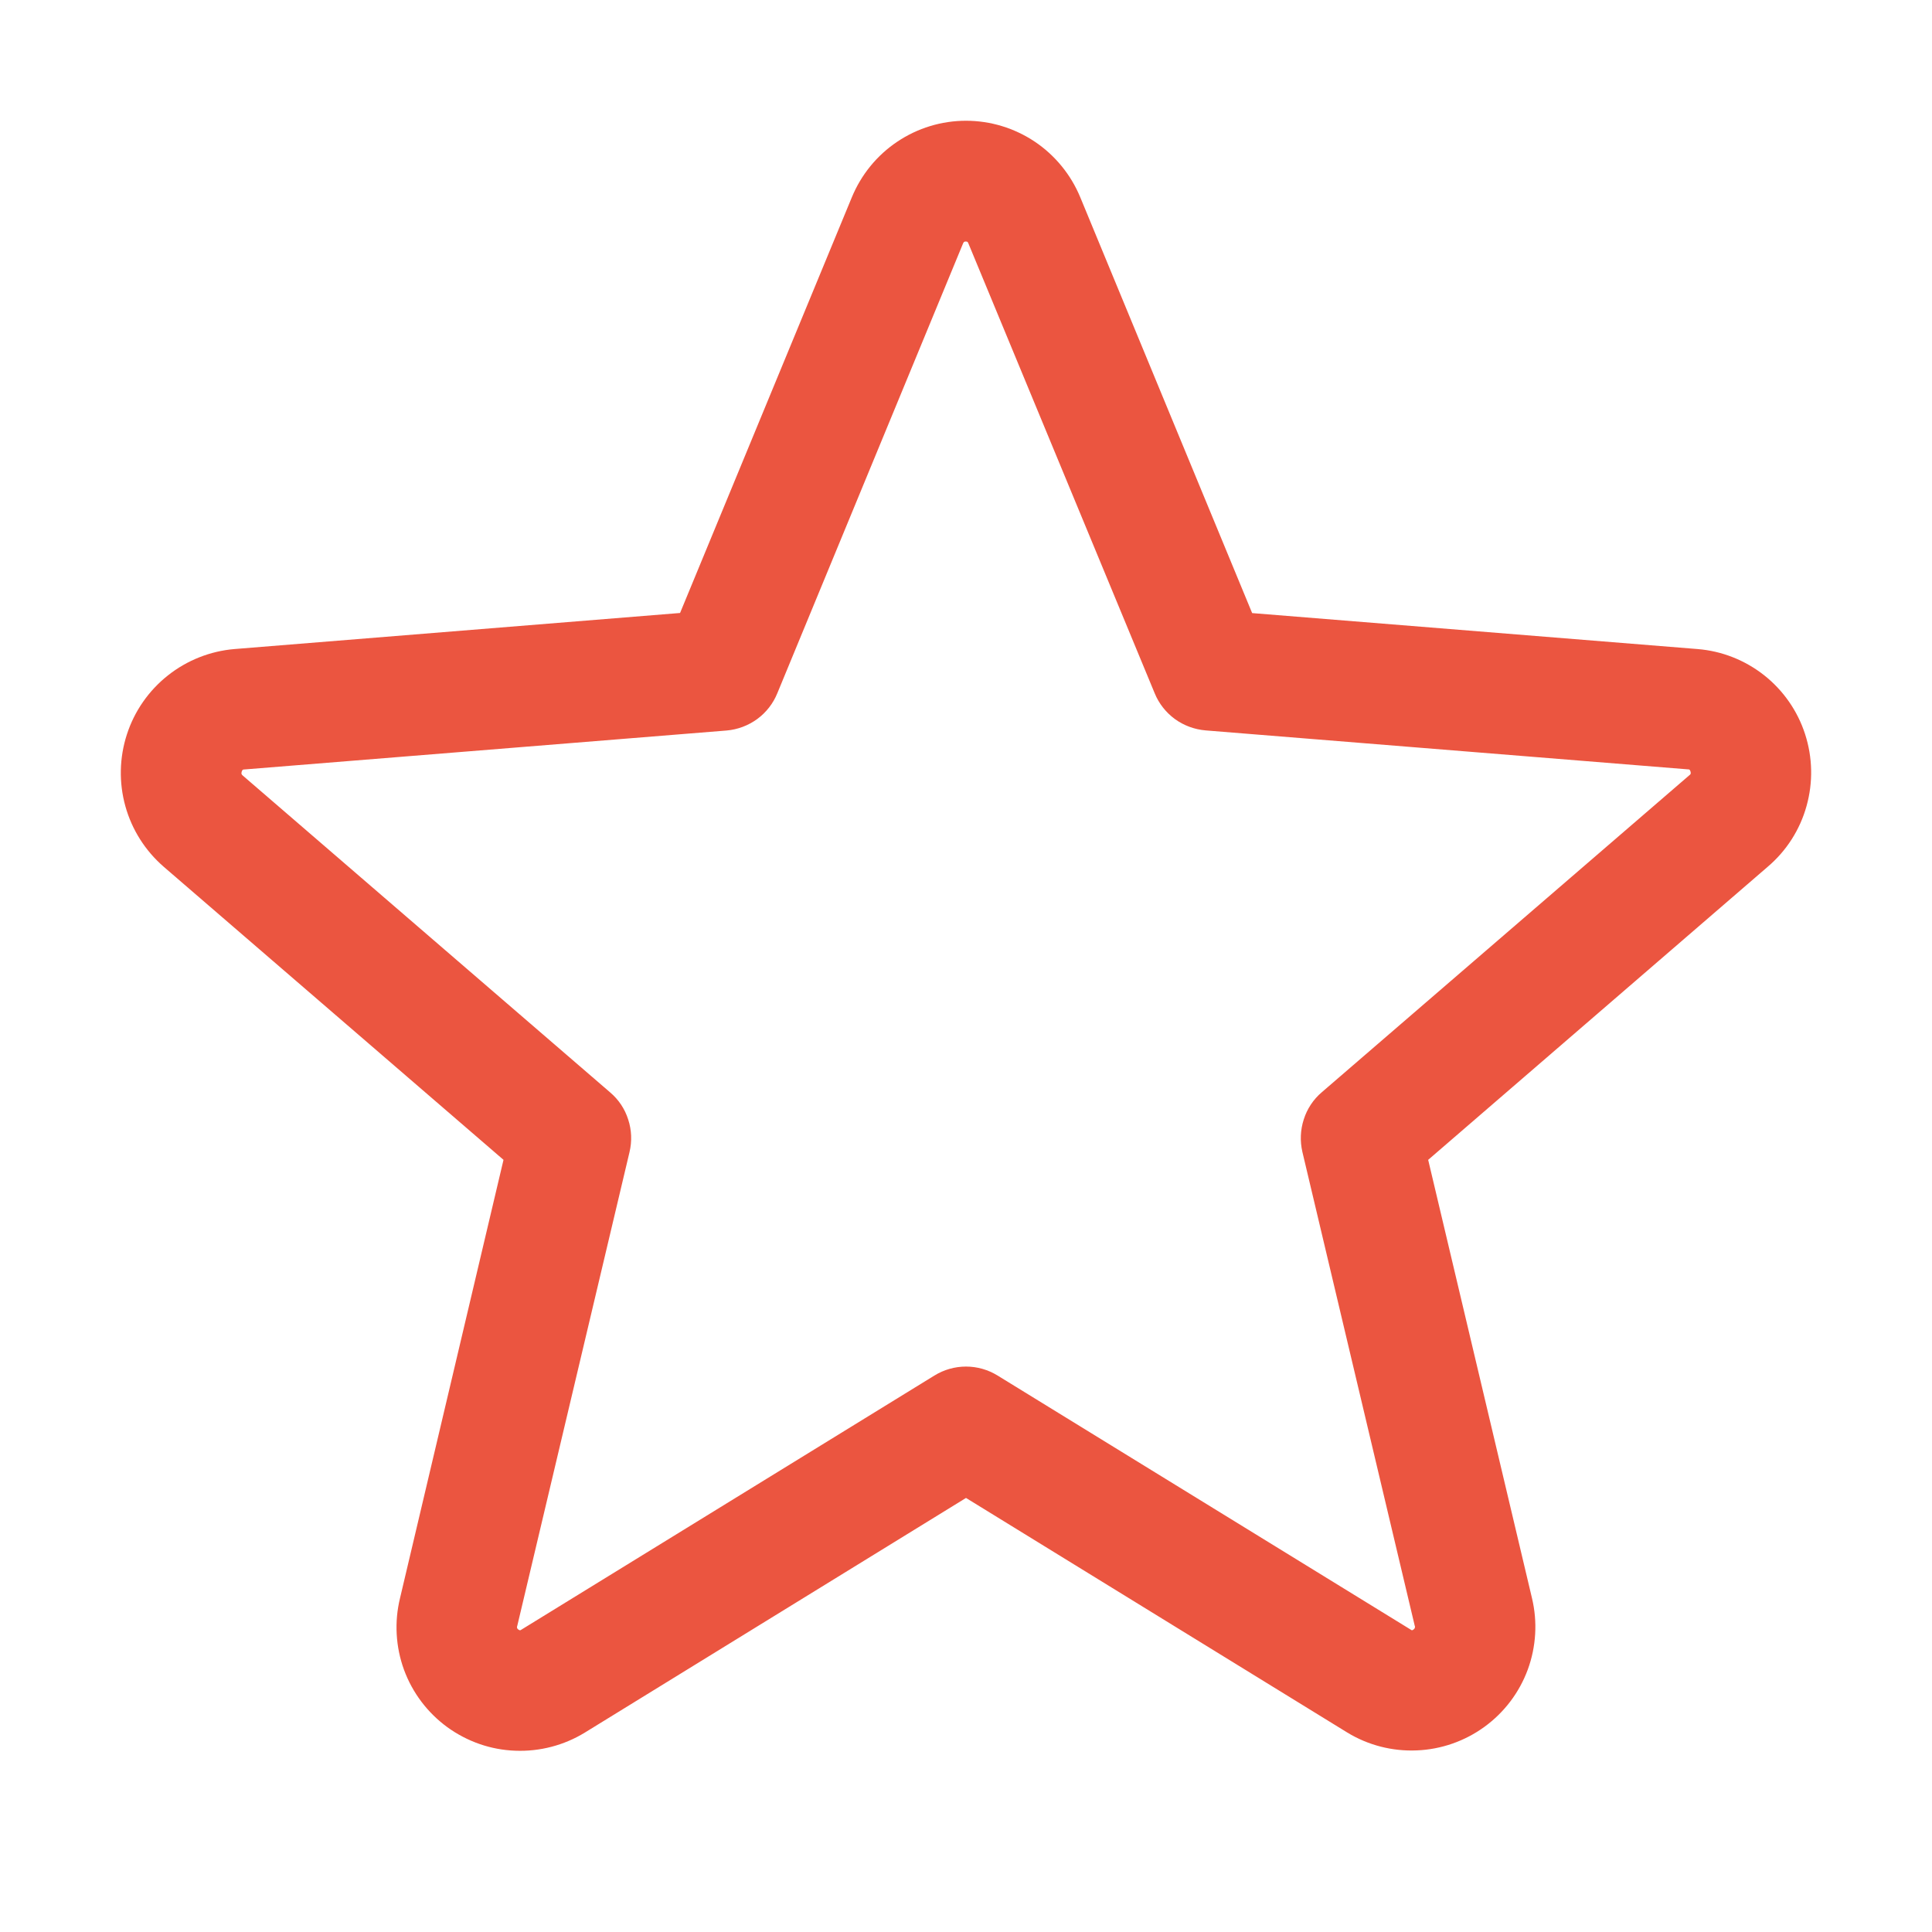 <svg width="18" height="18" viewBox="0 0 18 18" fill="none" xmlns="http://www.w3.org/2000/svg">
<path d="M16.817 6.838C16.747 6.622 16.614 6.432 16.436 6.291C16.257 6.15 16.041 6.065 15.815 6.047L11.666 5.712L10.065 1.839C9.978 1.628 9.83 1.447 9.641 1.32C9.451 1.193 9.228 1.125 9 1.125C8.772 1.125 8.549 1.193 8.36 1.32C8.17 1.447 8.023 1.628 7.936 1.839L6.336 5.711L2.185 6.047C1.958 6.066 1.742 6.152 1.564 6.293C1.385 6.435 1.252 6.626 1.182 6.843C1.112 7.059 1.107 7.292 1.168 7.511C1.229 7.731 1.354 7.927 1.526 8.076L4.691 10.806L3.727 14.889C3.673 15.11 3.686 15.343 3.764 15.557C3.843 15.772 3.984 15.958 4.168 16.092C4.353 16.226 4.573 16.303 4.801 16.311C5.029 16.32 5.255 16.261 5.449 16.142L9 13.956L12.553 16.142C12.747 16.26 12.972 16.318 13.2 16.308C13.427 16.299 13.647 16.222 13.831 16.088C14.015 15.954 14.155 15.769 14.234 15.555C14.312 15.342 14.326 15.11 14.273 14.889L13.306 10.806L16.47 8.075C16.644 7.927 16.77 7.73 16.831 7.51C16.893 7.289 16.888 7.056 16.817 6.838ZM15.739 7.223L12.315 10.176C12.236 10.243 12.178 10.331 12.147 10.429C12.115 10.527 12.111 10.632 12.134 10.732L13.181 15.148C13.184 15.154 13.184 15.161 13.181 15.167C13.179 15.174 13.175 15.179 13.169 15.182C13.156 15.192 13.153 15.19 13.142 15.182L9.295 12.816C9.206 12.761 9.104 12.732 9 12.732C8.896 12.732 8.794 12.761 8.705 12.816L4.858 15.183C4.847 15.19 4.845 15.192 4.831 15.183C4.825 15.18 4.821 15.175 4.818 15.169C4.816 15.162 4.816 15.155 4.819 15.149L5.865 10.734C5.889 10.633 5.885 10.529 5.853 10.431C5.822 10.332 5.764 10.245 5.685 10.178L2.261 7.225C2.253 7.217 2.245 7.211 2.252 7.189C2.259 7.168 2.265 7.17 2.275 7.169L6.77 6.806C6.873 6.797 6.971 6.76 7.055 6.699C7.138 6.638 7.203 6.555 7.242 6.459L8.973 2.267C8.979 2.256 8.981 2.25 8.998 2.25C9.015 2.25 9.017 2.256 9.022 2.267L10.758 6.459C10.797 6.555 10.863 6.638 10.946 6.699C11.03 6.76 11.129 6.796 11.232 6.805L15.727 7.168C15.737 7.168 15.744 7.168 15.75 7.188C15.756 7.208 15.75 7.216 15.739 7.223Z" fill="#EB5540"/>
</svg>

